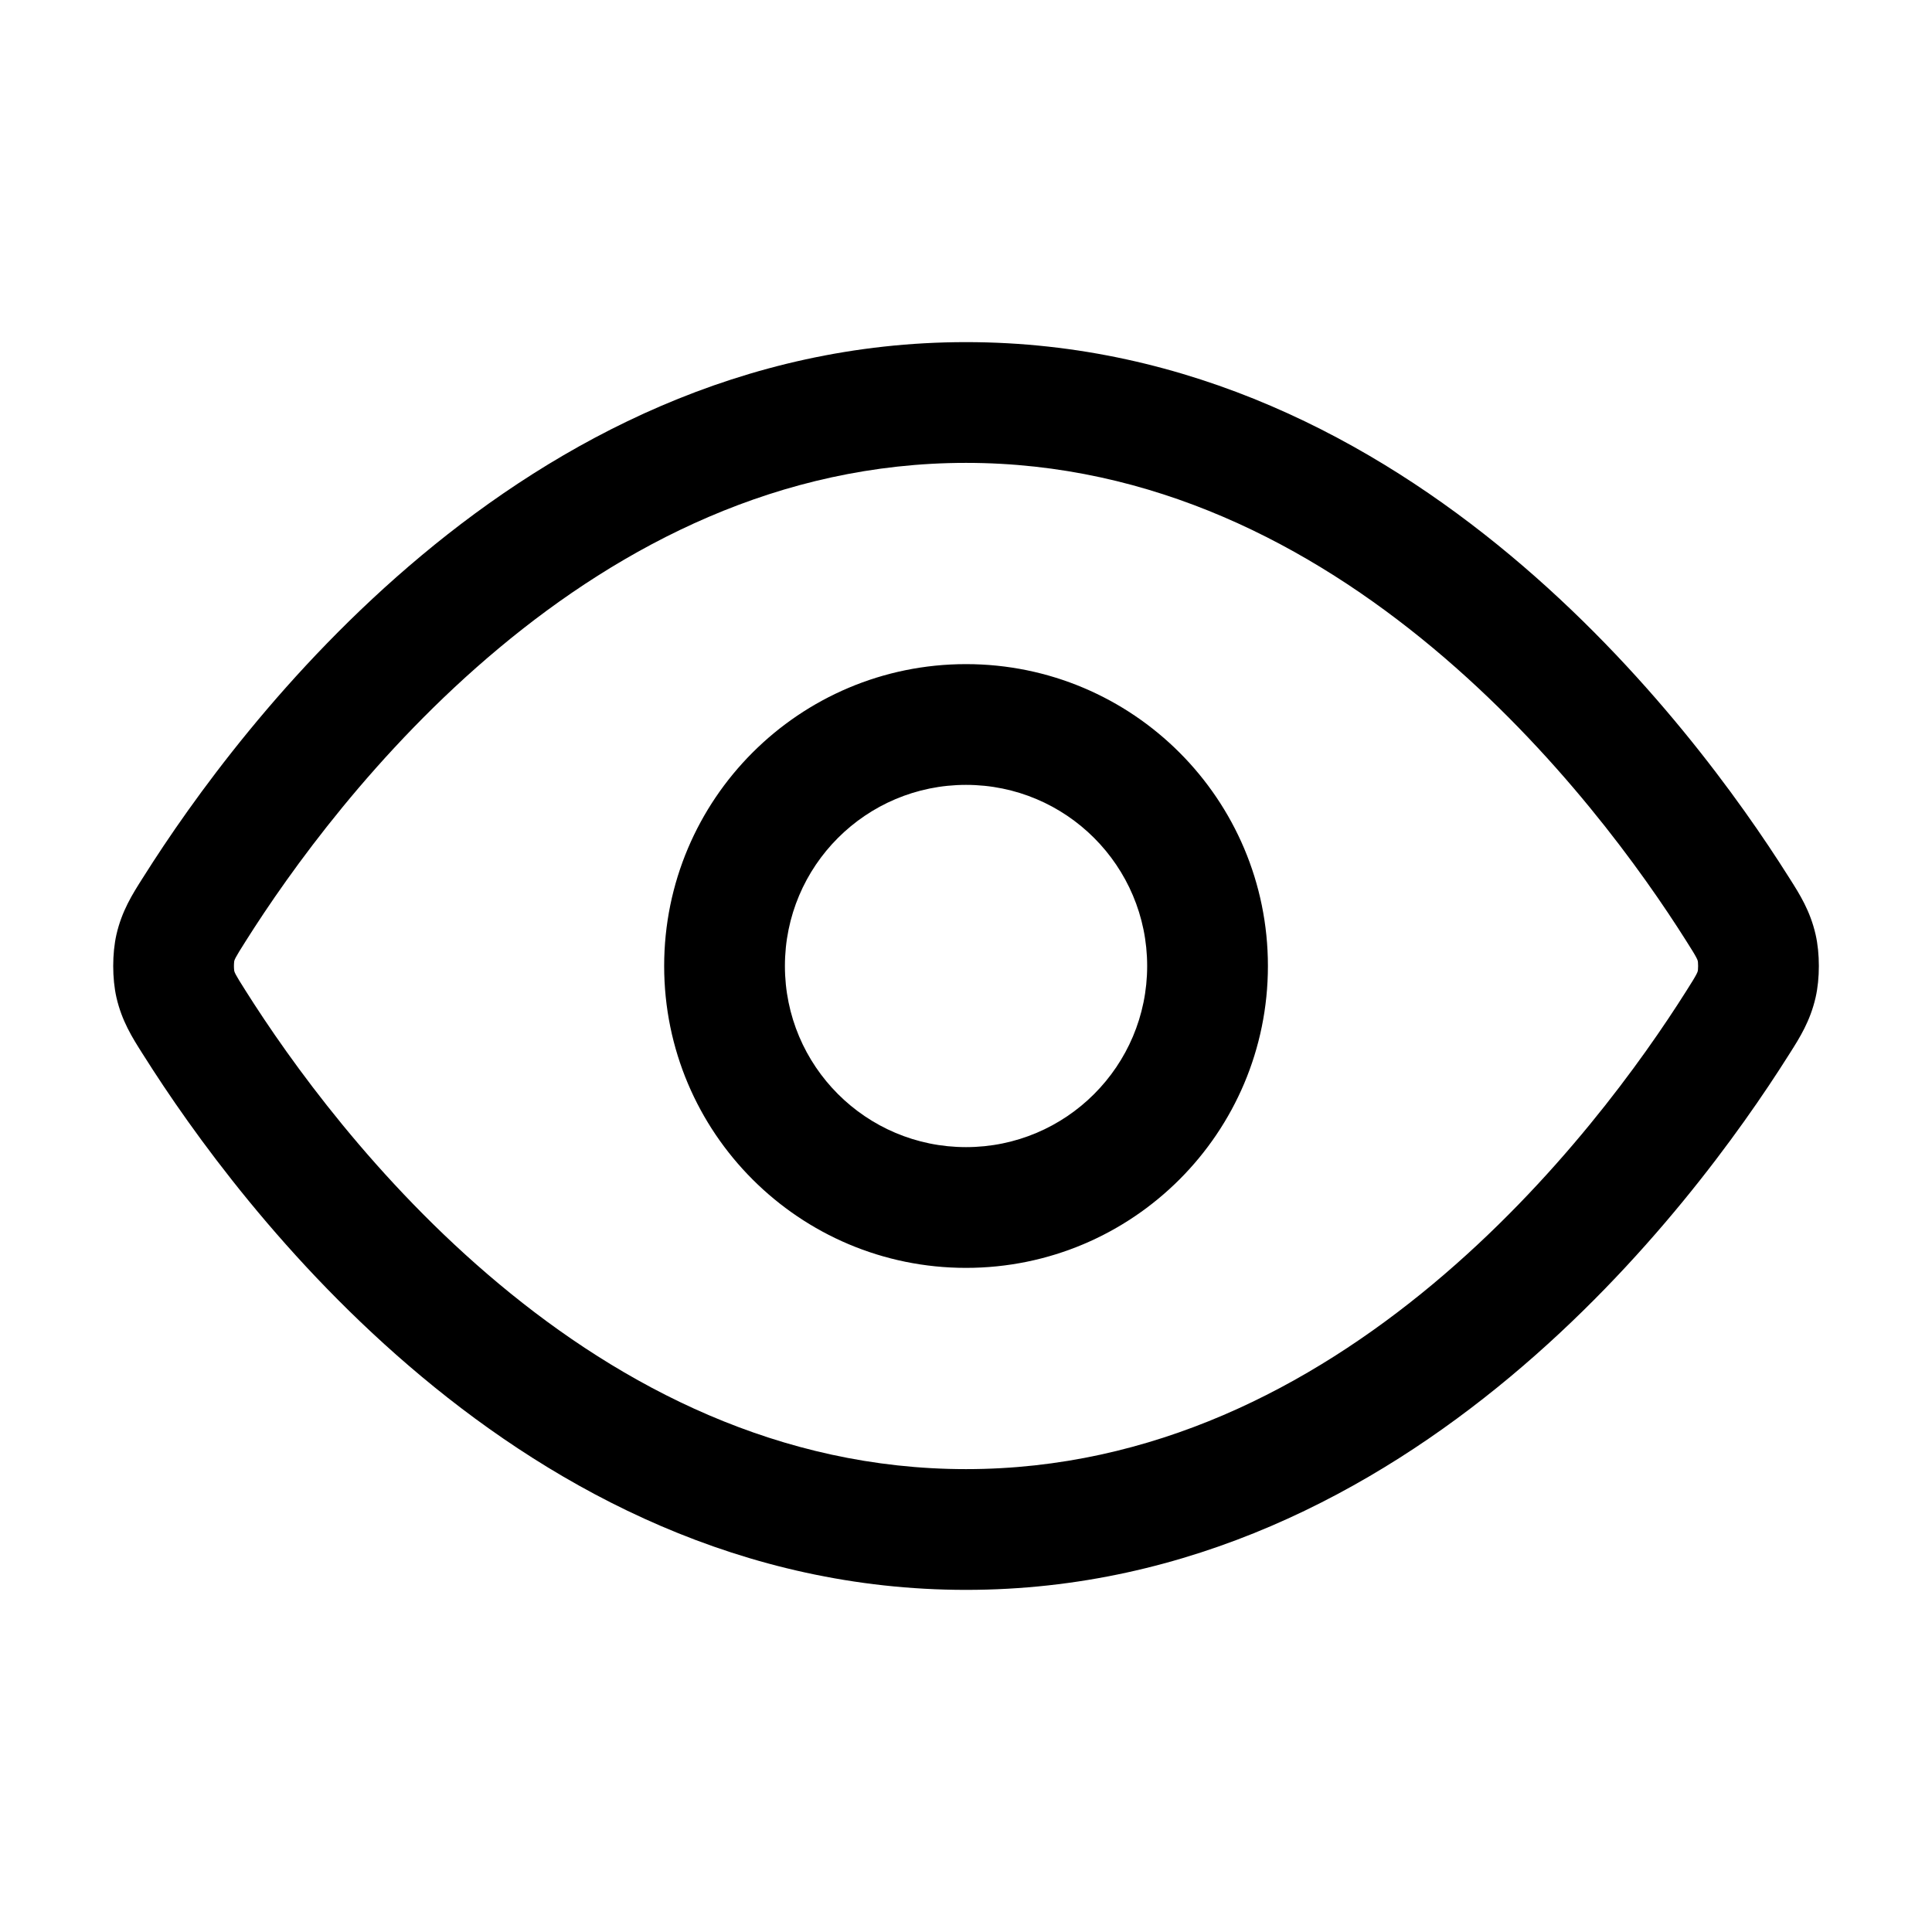 <svg width="48" height="48" viewBox="0 0 48 48" fill="none" xmlns="http://www.w3.org/2000/svg">
<g id="eye">
<path id="Icon (Stroke)" fill-rule="evenodd" clip-rule="evenodd" d="M12.397 16.102C9.329 18.662 7.189 21.664 6.109 23.375C5.961 23.608 5.898 23.711 5.855 23.792C5.831 23.838 5.825 23.857 5.819 23.881C5.819 23.884 5.818 23.892 5.817 23.904C5.814 23.929 5.812 23.963 5.812 24C5.812 24.037 5.814 24.071 5.817 24.096C5.818 24.108 5.819 24.116 5.819 24.119C5.825 24.143 5.831 24.162 5.855 24.208C5.898 24.289 5.961 24.392 6.109 24.625C7.189 26.336 9.329 29.338 12.397 31.898C15.461 34.455 19.36 36.5 24.001 36.5C28.642 36.5 32.541 34.455 35.605 31.898C38.672 29.338 40.813 26.336 41.893 24.625C42.041 24.392 42.104 24.289 42.146 24.208C42.17 24.162 42.177 24.143 42.182 24.119C42.183 24.116 42.184 24.108 42.185 24.096C42.187 24.071 42.189 24.037 42.189 24C42.189 23.963 42.187 23.929 42.185 23.904C42.184 23.892 42.183 23.884 42.182 23.881C42.177 23.857 42.17 23.838 42.146 23.792C42.104 23.711 42.041 23.608 41.893 23.375C40.813 21.664 38.672 18.662 35.605 16.102C32.541 13.545 28.642 11.5 24.001 11.5C19.36 11.5 15.461 13.545 12.397 16.102ZM10.475 13.799C13.876 10.96 18.432 8.5 24.001 8.5C29.57 8.5 34.126 10.96 37.527 13.799C40.924 16.634 43.259 19.919 44.43 21.773C44.444 21.796 44.459 21.819 44.474 21.842C44.711 22.216 44.974 22.631 45.108 23.218C45.216 23.688 45.216 24.312 45.108 24.782C44.974 25.369 44.711 25.784 44.474 26.158C44.459 26.181 44.444 26.204 44.43 26.227C43.259 28.081 40.924 31.366 37.527 34.201C34.126 37.04 29.57 39.5 24.001 39.5C18.432 39.5 13.876 37.04 10.475 34.201C7.077 31.366 4.742 28.081 3.572 26.227C3.557 26.204 3.543 26.181 3.528 26.158C3.291 25.784 3.028 25.369 2.893 24.782C2.786 24.312 2.786 23.688 2.893 23.218C3.028 22.631 3.291 22.216 3.528 21.842C3.543 21.819 3.557 21.796 3.572 21.773C4.742 19.919 7.077 16.634 10.475 13.799ZM24.001 19.5C21.515 19.5 19.501 21.515 19.501 24C19.501 26.485 21.515 28.5 24.001 28.5C26.486 28.5 28.501 26.485 28.501 24C28.501 21.515 26.486 19.5 24.001 19.5ZM16.501 24C16.501 19.858 19.859 16.5 24.001 16.5C28.143 16.5 31.501 19.858 31.501 24C31.501 28.142 28.143 31.5 24.001 31.5C19.859 31.5 16.501 28.142 16.501 24Z" fill="currentColor"/>
</g>
</svg>
